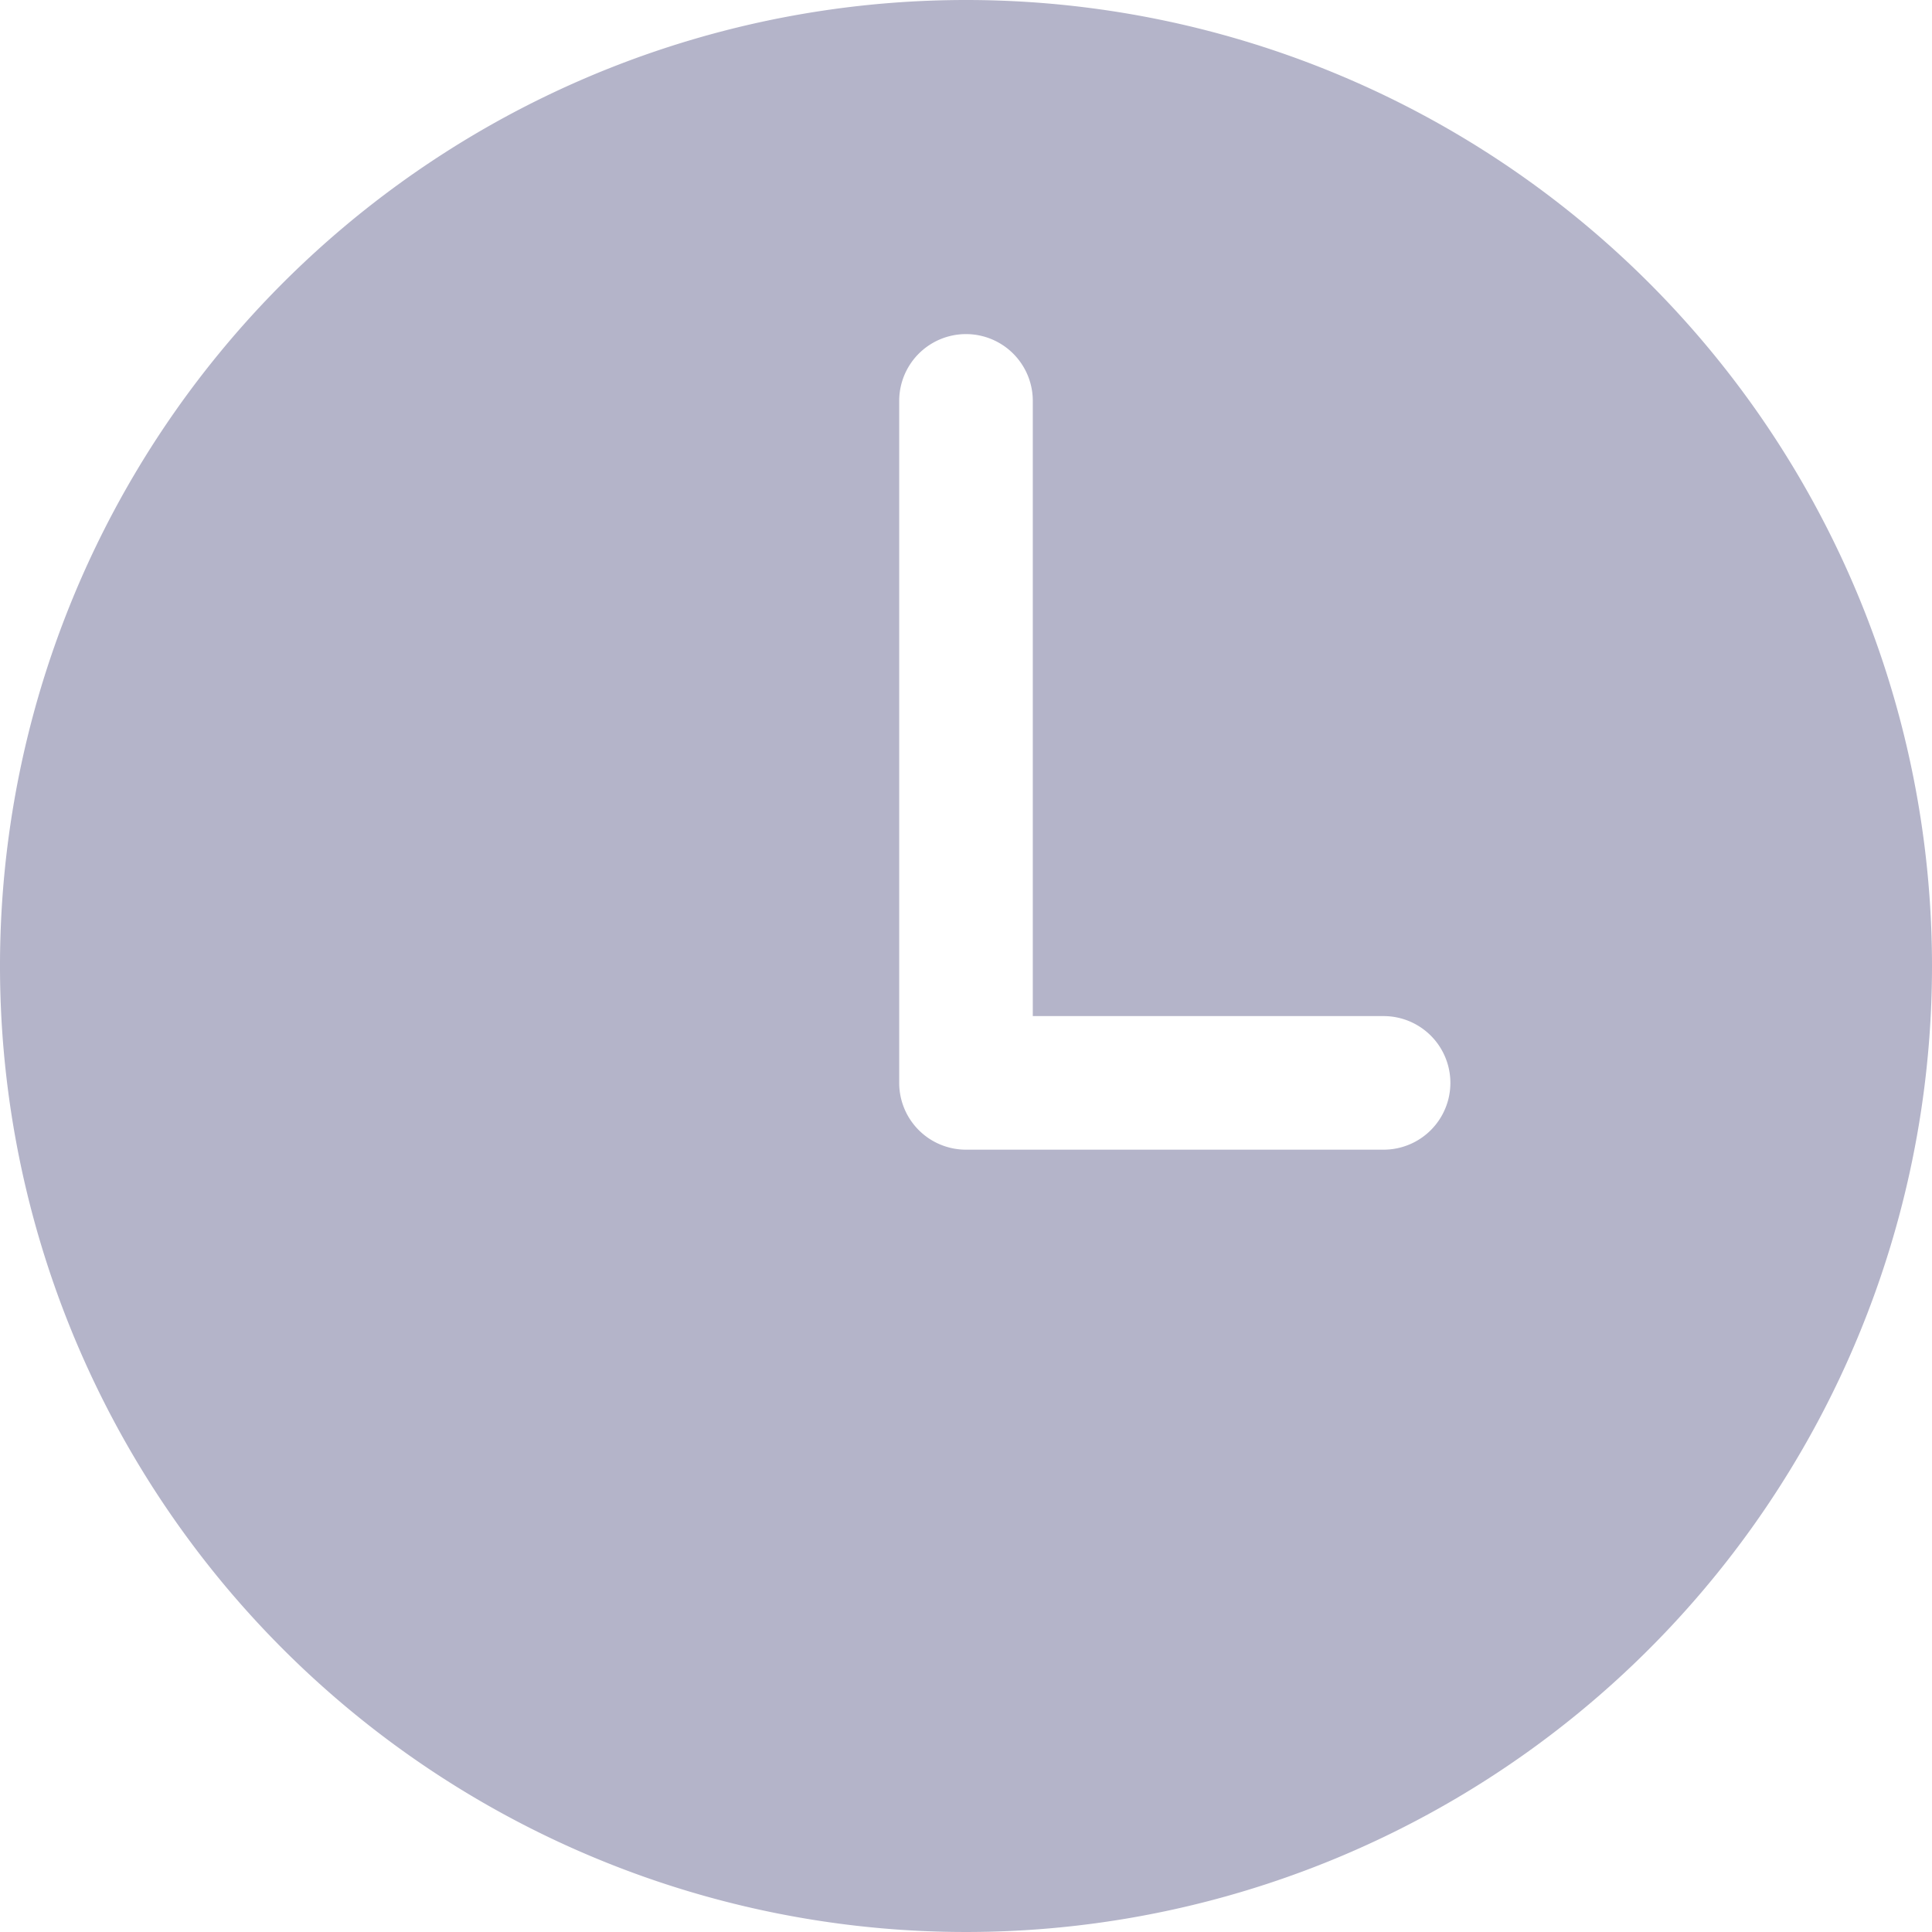 <svg xmlns="http://www.w3.org/2000/svg" width="14" height="14" viewBox="0 0 14 14">
  <path id="Path_13771" data-name="Path 13771" d="M7,0a7,7,0,1,0,7,7A7,7,0,0,0,7,0Zm3.026,8.331H7.058l-.029,0L7,8.331a.484.484,0,0,1-.484-.484V2.905a.484.484,0,0,1,.968,0V7.363h2.542a.484.484,0,0,1,0,.968Z" fill="#b4b4c9"/>
</svg>
